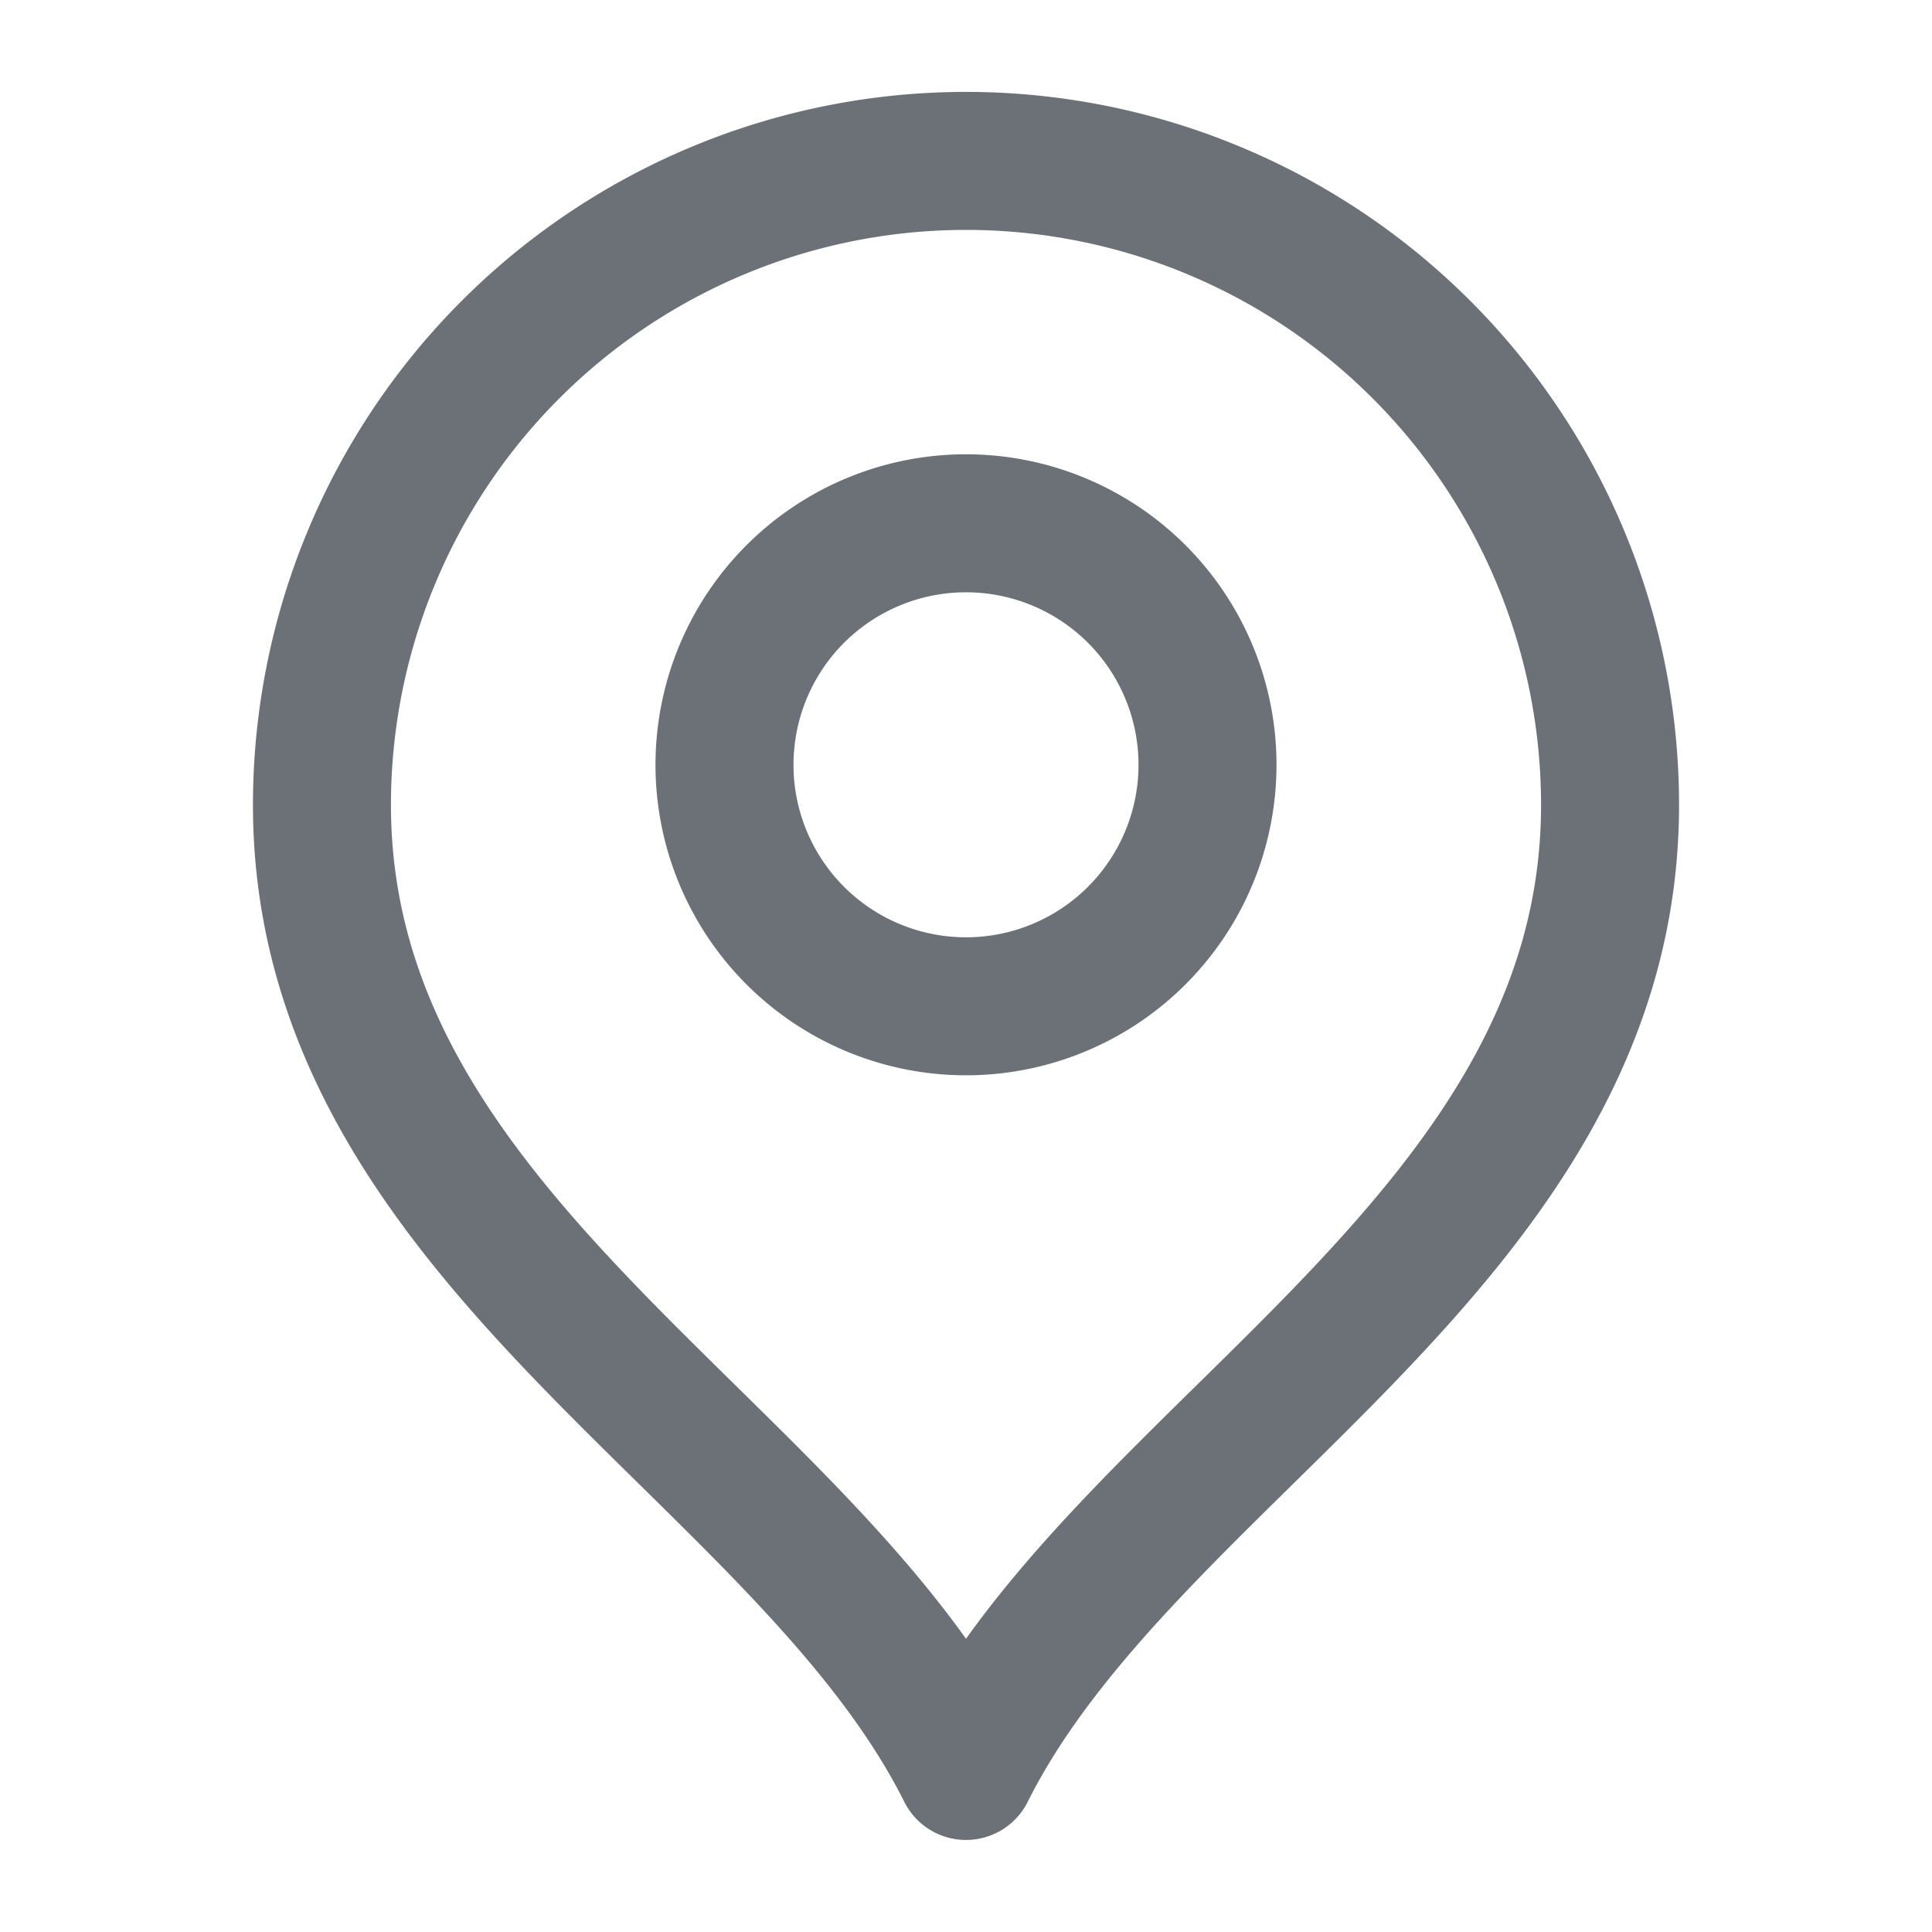 <svg xmlns="http://www.w3.org/2000/svg" xmlns:xlink="http://www.w3.org/1999/xlink" width="14" height="14" class="w-[14px] h-[14px]"><defs><symbol xmlns="http://www.w3.org/2000/svg" id="a" fill="none" viewBox="0 0 14 14"><path stroke-linecap="round" stroke-linejoin="round" d="M7 7.292a1.75 1.75 0 1 0 0-3.5 1.75 1.75 0 0 0 0 3.5Z"/><path stroke-linecap="round" stroke-linejoin="round" d="M7 12.833c1.167-2.333 4.667-3.84 4.667-7a4.667 4.667 0 1 0-9.334 0c0 3.16 3.5 4.667 4.667 7Z"/></symbol></defs><use xlink:href="#a" width="100%" height="100%" stroke="#6C7178"/></svg>